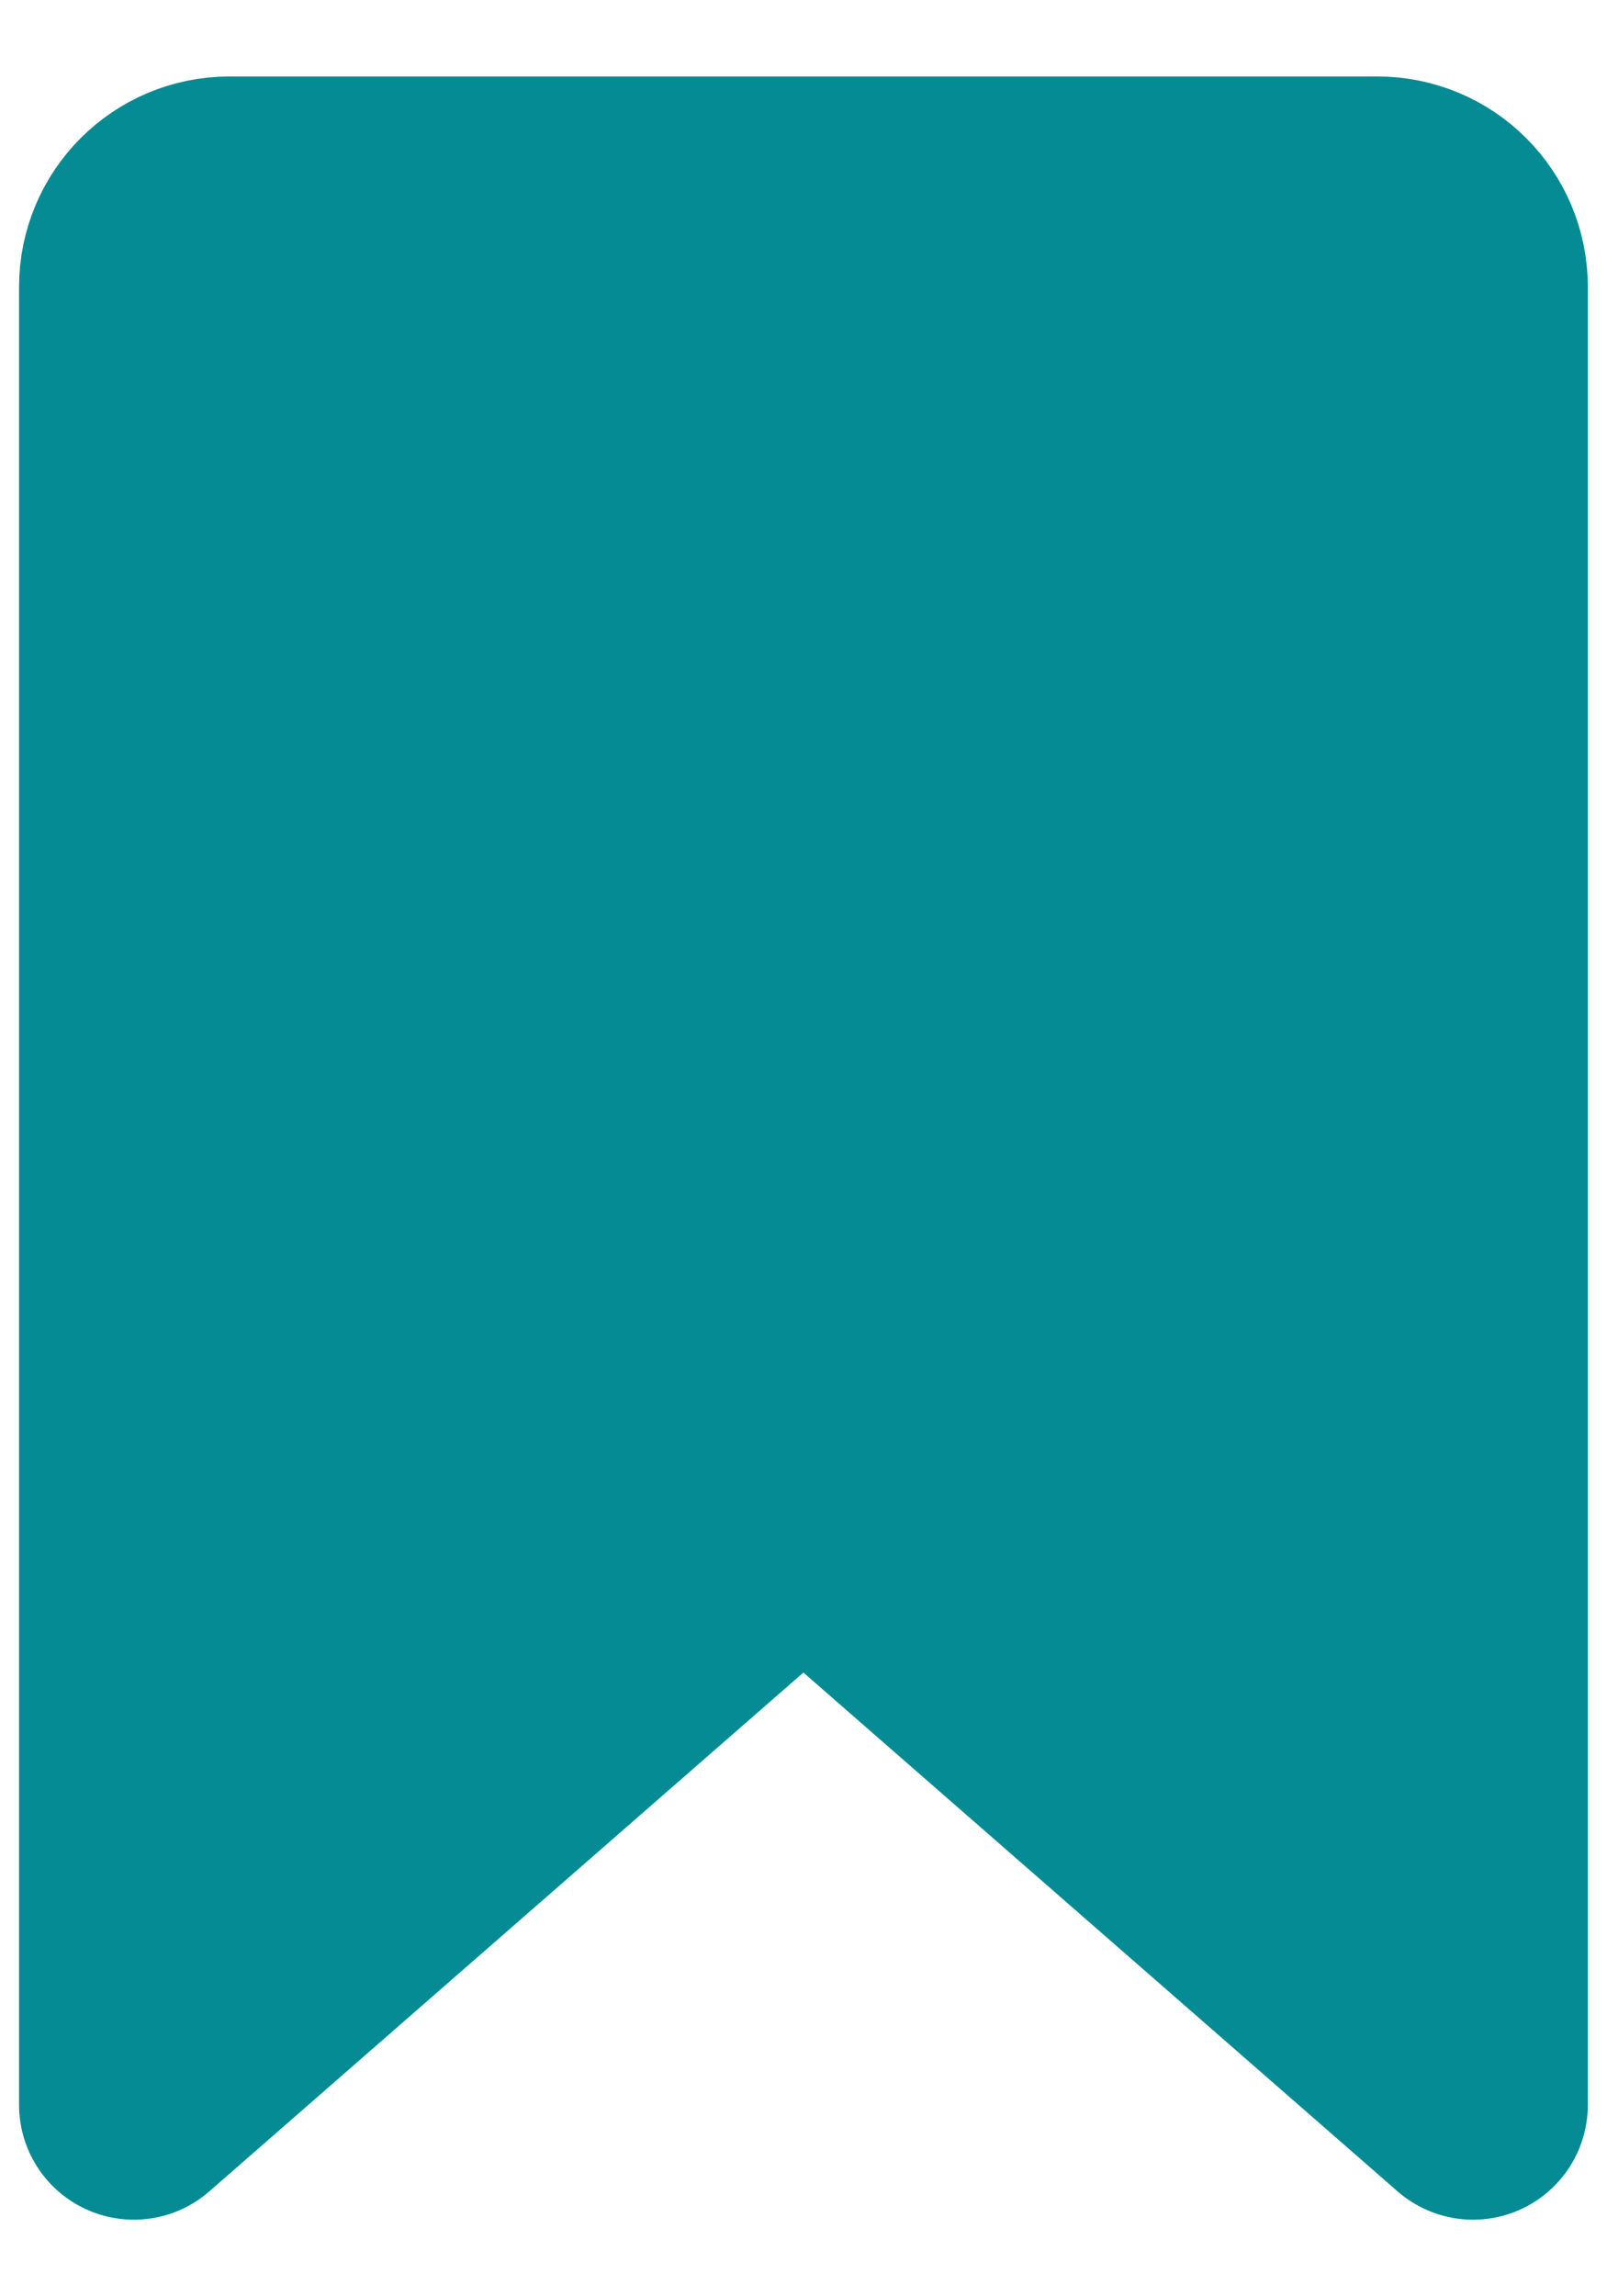 <svg width="14" height="20" viewBox="0 0 14 20" fill="none" xmlns="http://www.w3.org/2000/svg">
<path d="M1.166 18.333V2.499C1.166 2.039 1.539 1.666 1.999 1.666H11.999C12.46 1.666 12.833 2.039 12.833 2.499V18.333L6.999 13.24L1.166 18.333Z" fill="#058B94" stroke="#058B94" stroke-width="2" stroke-linecap="round" stroke-linejoin="round"/>
</svg>

